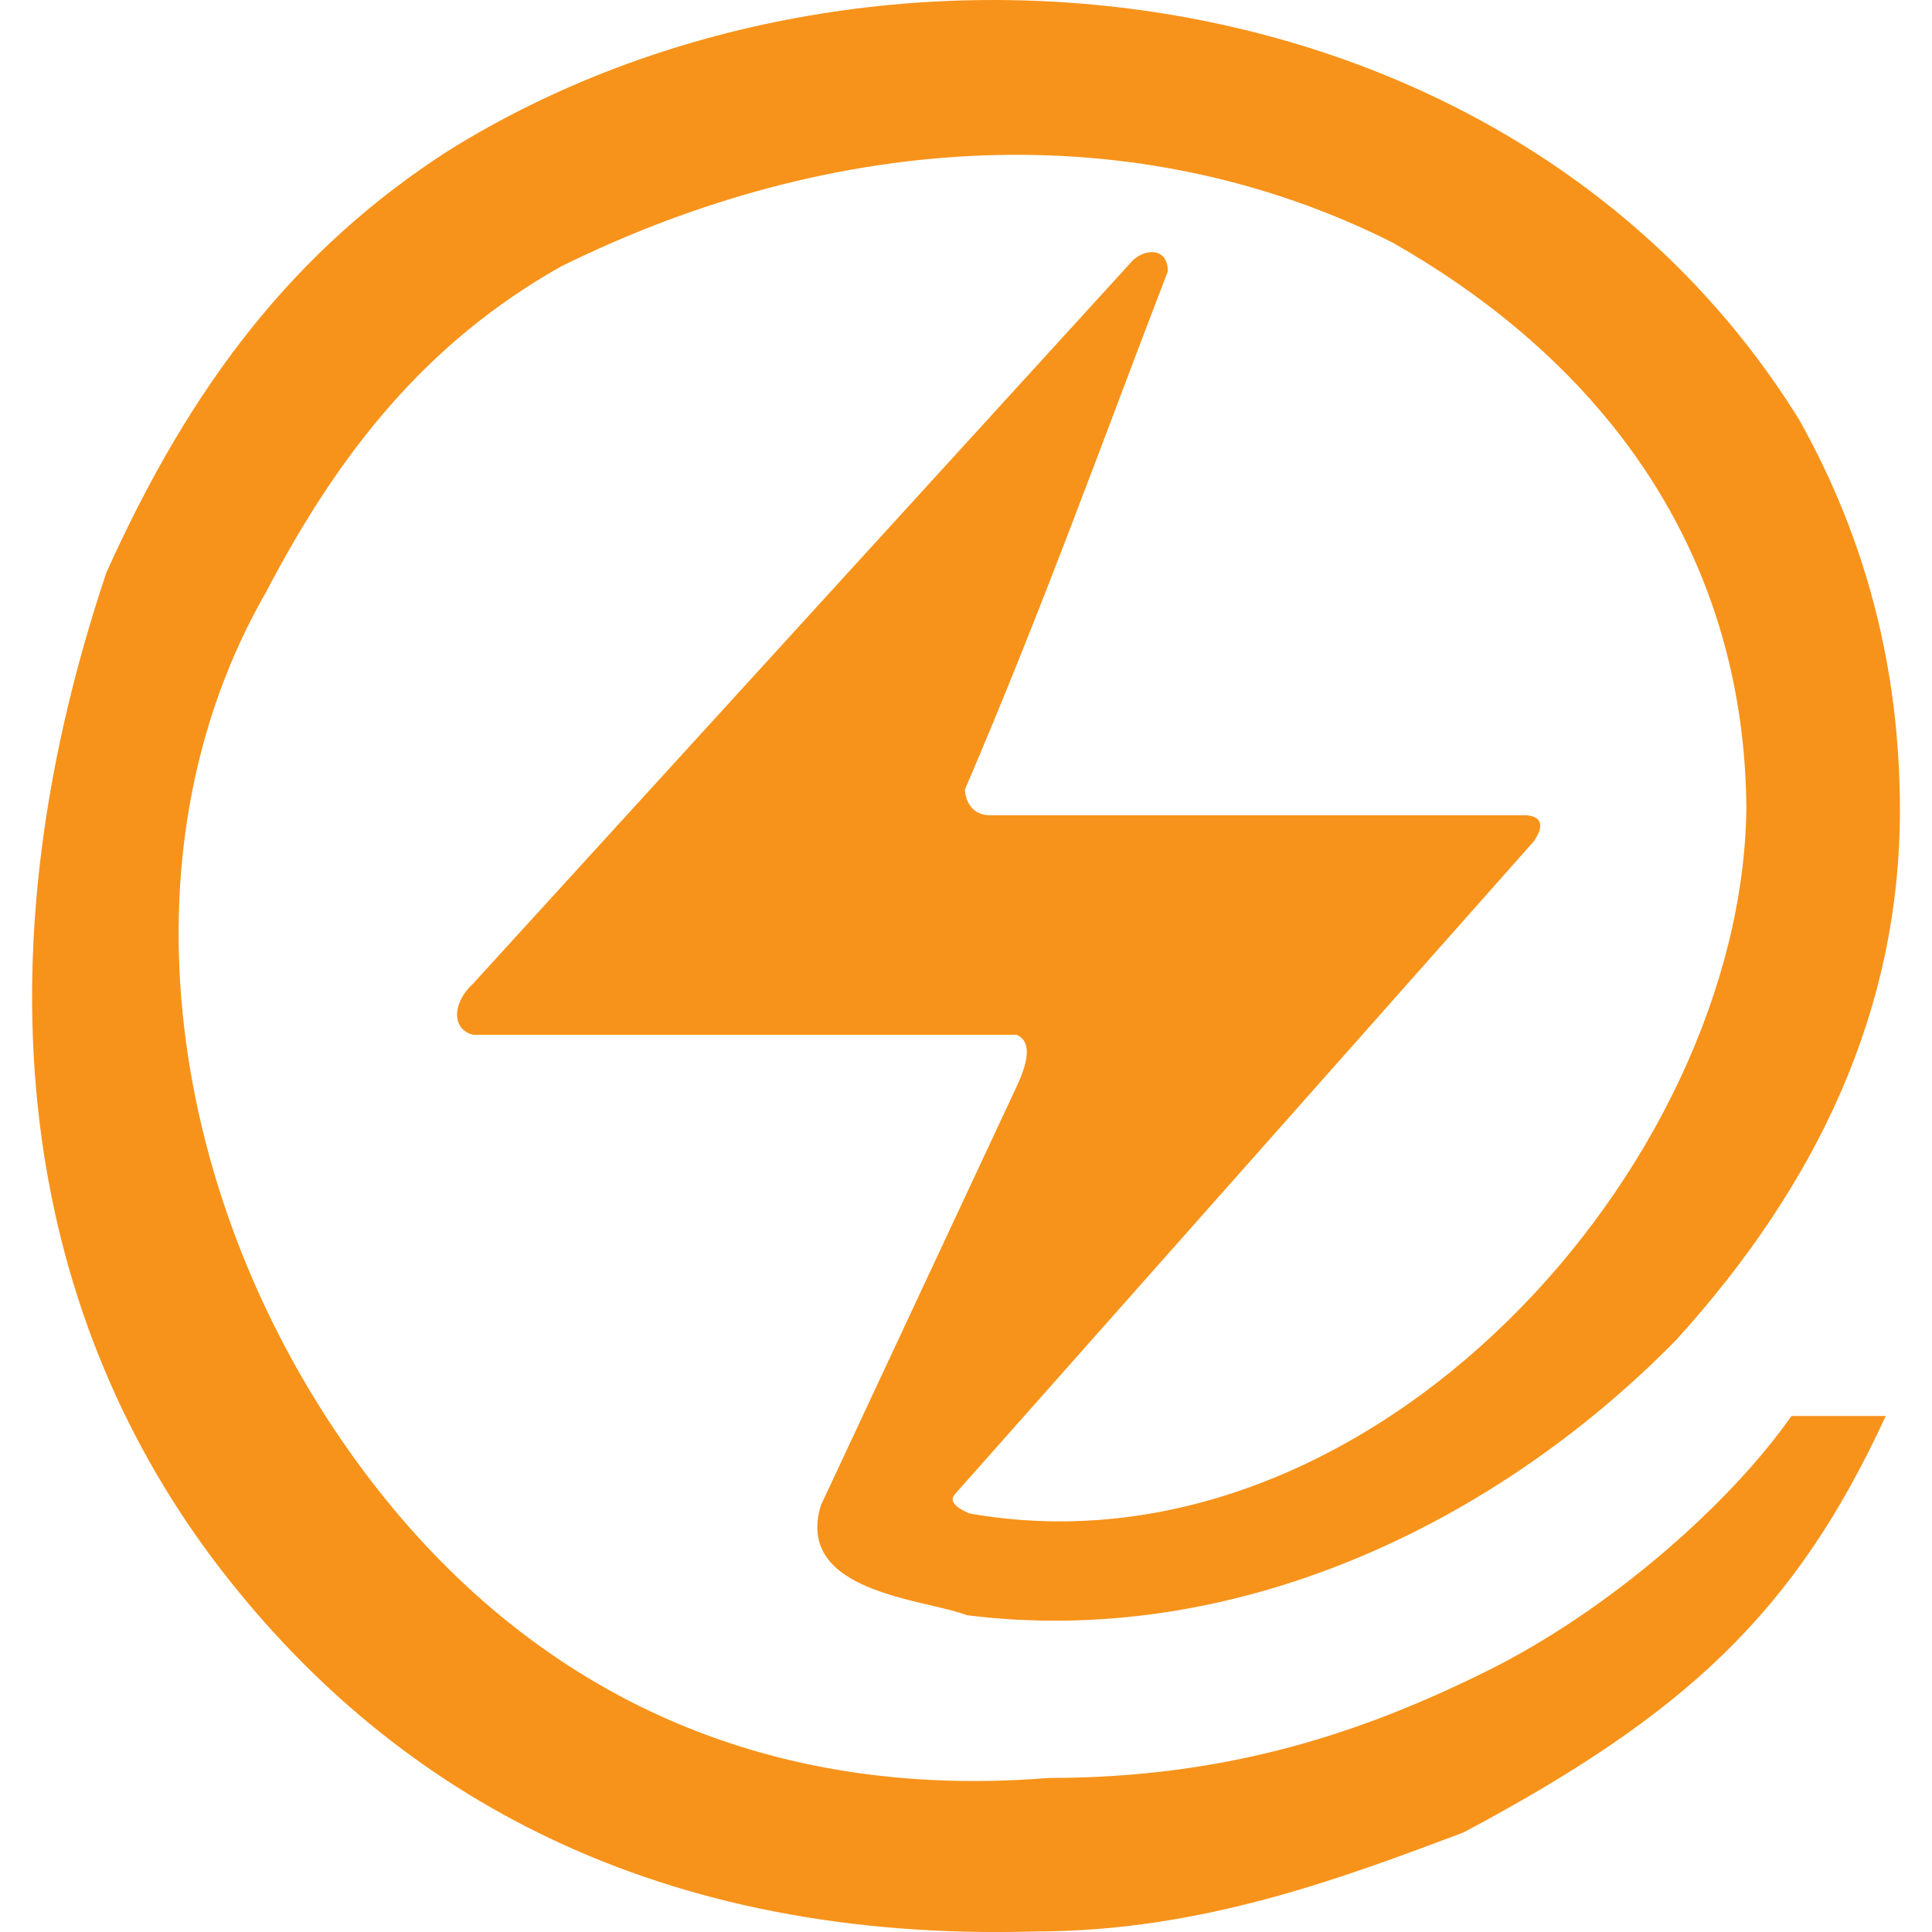 <?xml version="1.0" encoding="UTF-8" standalone="no"?>
<svg
   xmlns:dc="http://purl.org/dc/elements/1.1/"
   xmlns:cc="http://creativecommons.org/ns#"
   xmlns:rdf="http://www.w3.org/1999/02/22-rdf-syntax-ns#"
   xmlns:svg="http://www.w3.org/2000/svg"
   xmlns="http://www.w3.org/2000/svg"
   id="svg1456"
   version="1.1"
   viewBox="0 0 62.92 62.92"
   height="21mm"
   width="21mm">
  <defs
     id="defs1450" />
  <g
     transform="translate(-25.992,-14.564)"
     id="layer1">
    <path
       id="path3"
       d="m 40.613,19.459 c -5.044,3.243 -8.41,7.65 -11.157,13.753 -4.518,13.477 -2.39,24.557 3.759,32.503 5.699,7.363 14.247,12.11 26.516,11.751 5.427,0 10.066,-1.779 13.916,-3.22 7.226,-3.844 10.813,-7.165 13.758,-13.567 h -3.071 c -1.982,2.837 -5.891,6.305 -9.877,8.286 -3.986,1.982 -8.4,3.502 -14.299,3.502 -10.378,0.838 -17.705,-3.665 -22.522,-10.265 -6.173,-8.46 -7.882,-19.835 -2.98,-28.353 2.409,-4.616 5.258,-8.152 9.604,-10.606 8.926,-4.409 18.736,-4.978 27.089,-0.777 2.926,1.668 5.336,3.677 7.183,5.988 2.787,3.488 4.289,7.664 4.335,12.387 -0.105,11.688 -12.221,25.317 -25.299,23.013 -0.705,-0.299 -0.566,-0.518 -0.471,-0.635 L 75.949,41.958 c 0.637,-0.95 -0.422,-0.841 -0.422,-0.841 H 58.259 c -0.842,0 -0.842,-0.841 -0.842,-0.841 2.527,-5.887 4.5,-11.403 6.606,-16.87 0.014,-0.725 -0.652,-0.794 -1.131,-0.37 L 41.412,46.584 c -0.723,0.664 -0.702,1.524 0,1.682 h 17.69 c 0.458,0.194 0.424,0.782 0,1.682 l -6.379,13.647 c -0.857,2.847 3.391,3.041 4.754,3.571 8.644,1.091 17.145,-2.891 23.103,-8.962 4.594,-5.067 7.287,-10.733 7.287,-17.263 0,-4.571 -1.092,-8.804 -3.276,-12.7 -9.229,-14.889 -30.287,-17.308 -43.978,-8.782 z"
       style="fill:#F7931A;stroke-width:0.265" />
  </g>
</svg>
